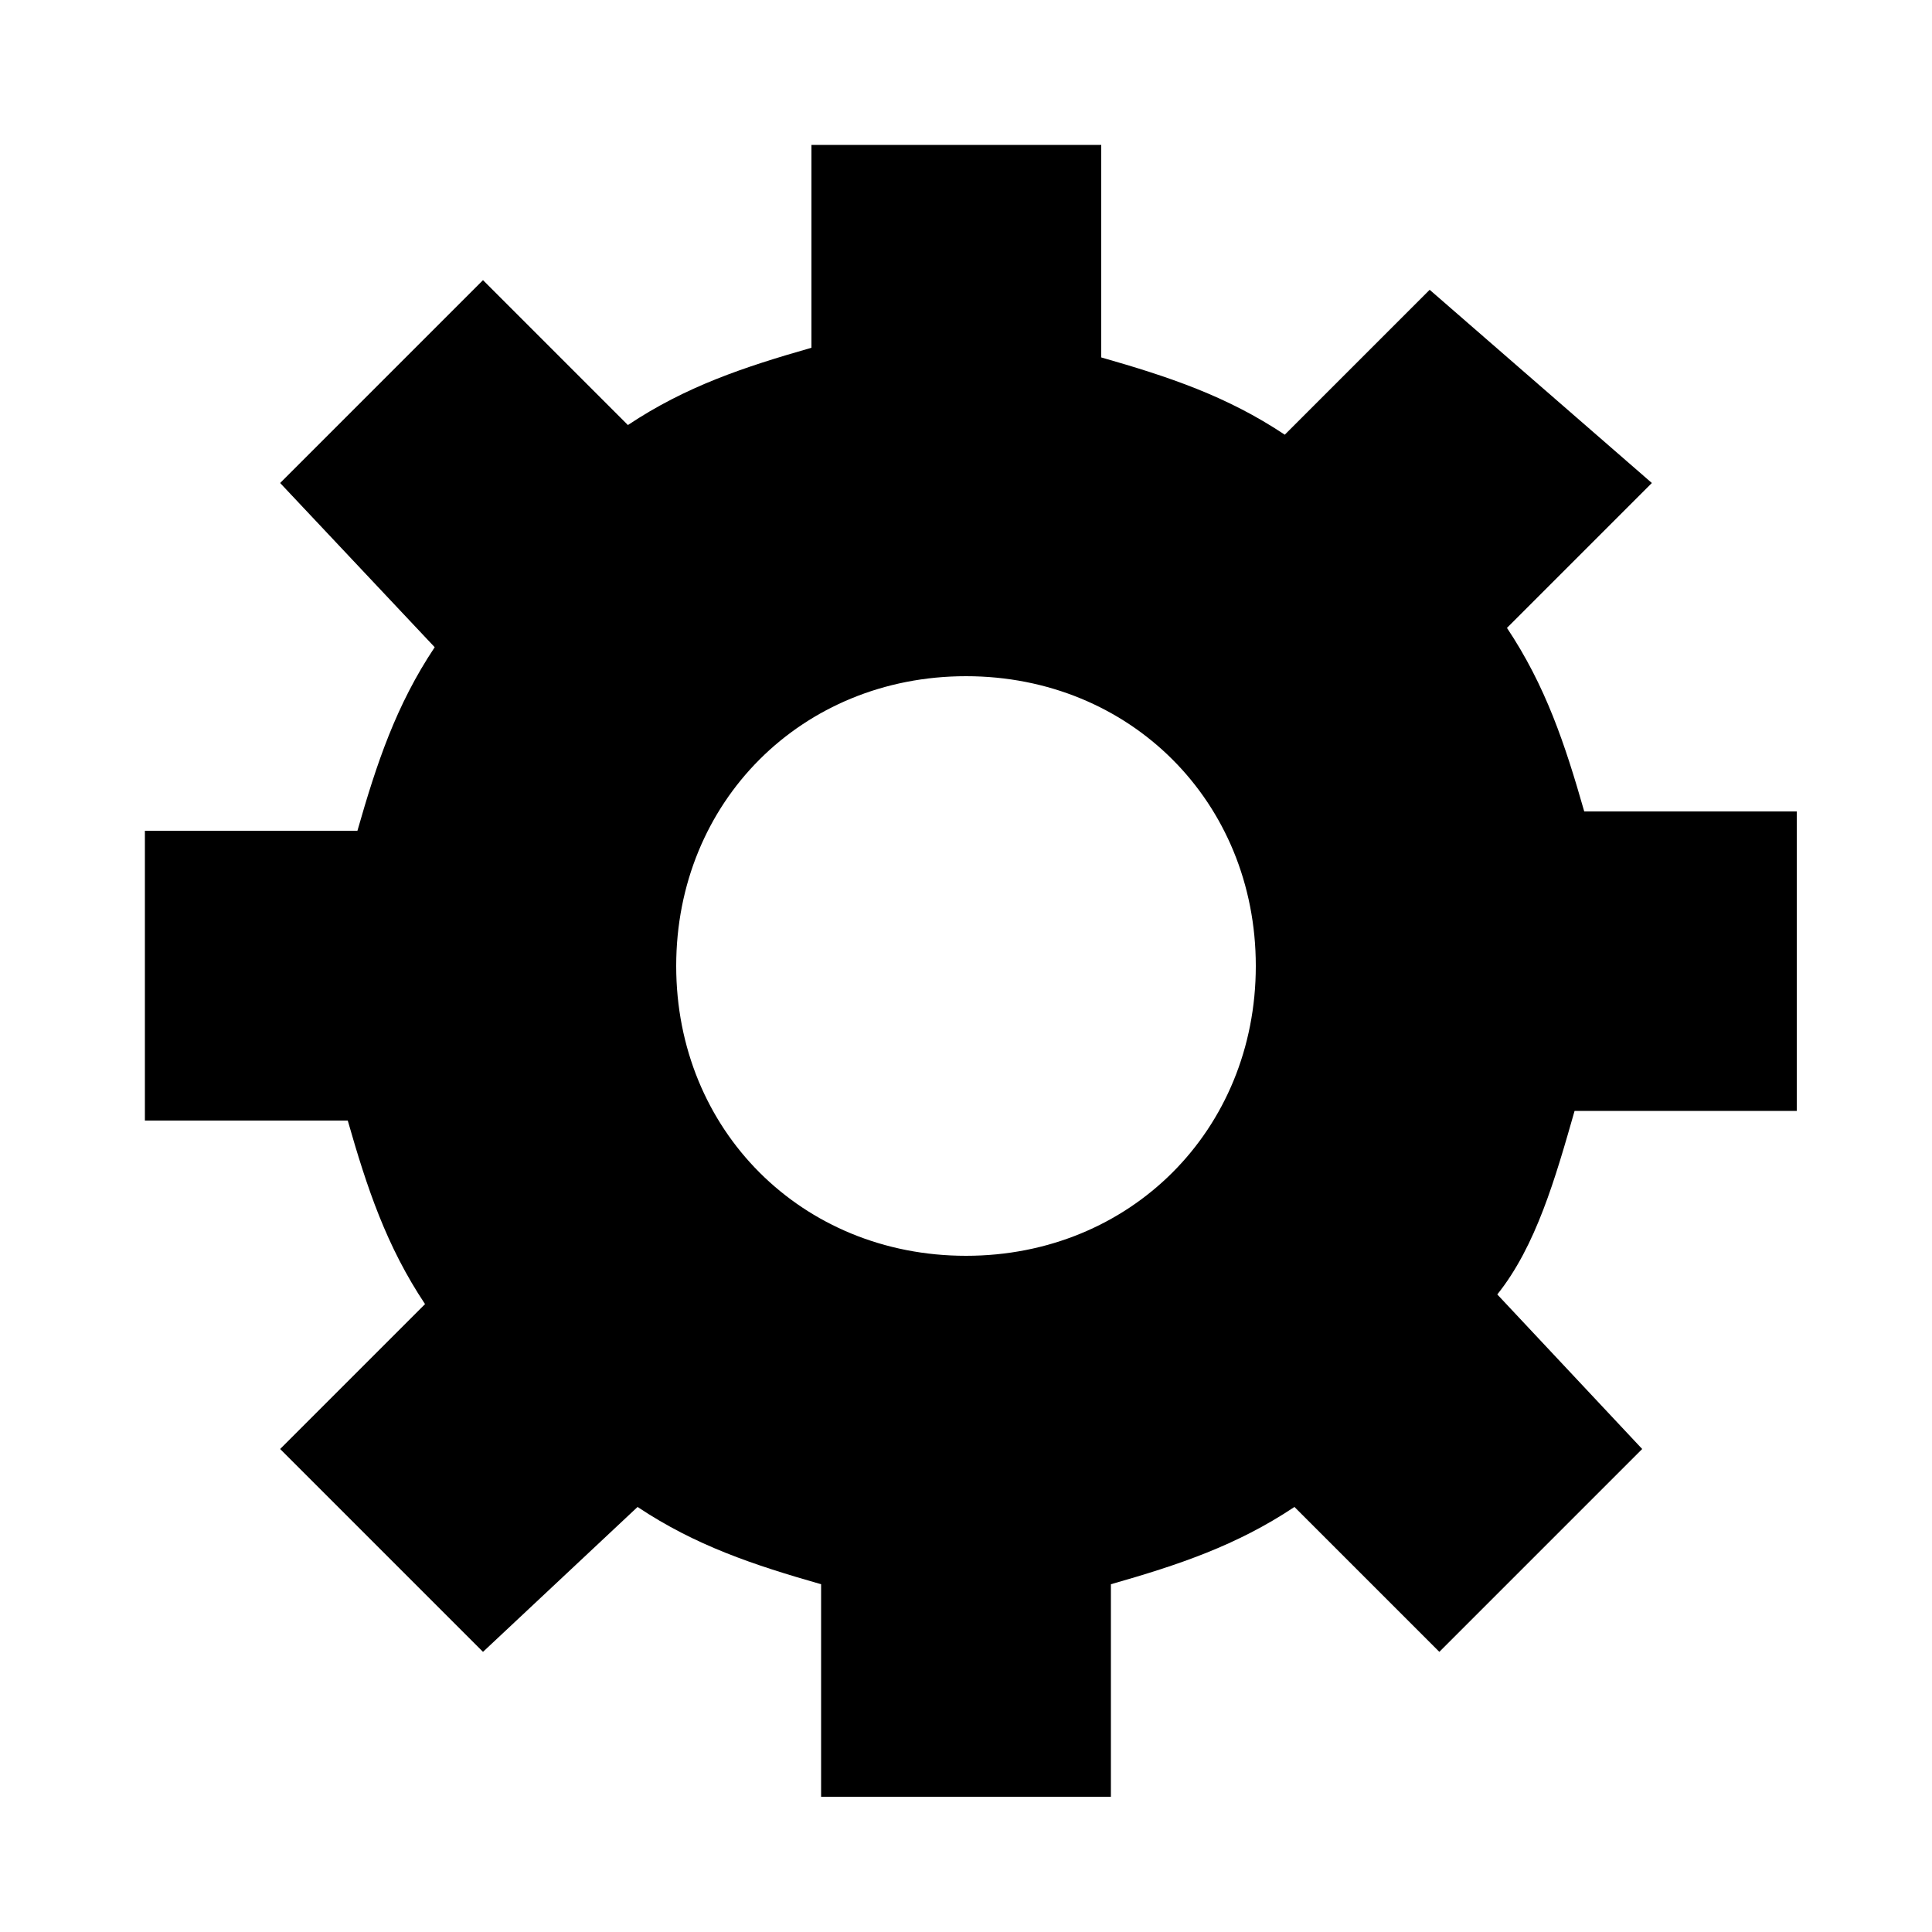 <?xml version="1.0" encoding="utf-8"?>
<!-- Generated by IcoMoon.io -->
<!DOCTYPE svg PUBLIC "-//W3C//DTD SVG 1.1//EN" "http://www.w3.org/Graphics/SVG/1.1/DTD/svg11.dtd">
<svg version="1.1" xmlns="http://www.w3.org/2000/svg" xmlns:xlink="http://www.w3.org/1999/xlink" width="20" height="20" viewBox="0 0 20 20">
<path d="M18.5 11.5h-2.2c-0.2 0.7-0.4 1.4-0.8 1.9l1.5 1.6-2.1 2.1-1.5-1.5c-0.6 0.4-1.2 0.6-1.9 0.8v2.2h-3v-2.2c-0.7-0.2-1.3-0.4-1.9-0.8l-1.6 1.5-2.1-2.1 1.5-1.5c-0.4-0.6-0.6-1.2-0.8-1.9h-2.1v-3h2.2c0.2-0.7 0.4-1.3 0.8-1.9l-1.6-1.7 2.1-2.1 1.5 1.5c0.6-0.4 1.2-0.6 1.9-0.8v-2.1h3v2.2c0.7 0.2 1.3 0.4 1.9 0.8l1.5-1.5 2.3 2-1.5 1.5c0.4 0.6 0.6 1.2 0.8 1.9h2.2v3.1zM10 13c1.7 0 3-1.3 3-3s-1.3-3-3-3-3 1.3-3 3 1.3 3 3 3z"></path>
</svg>
